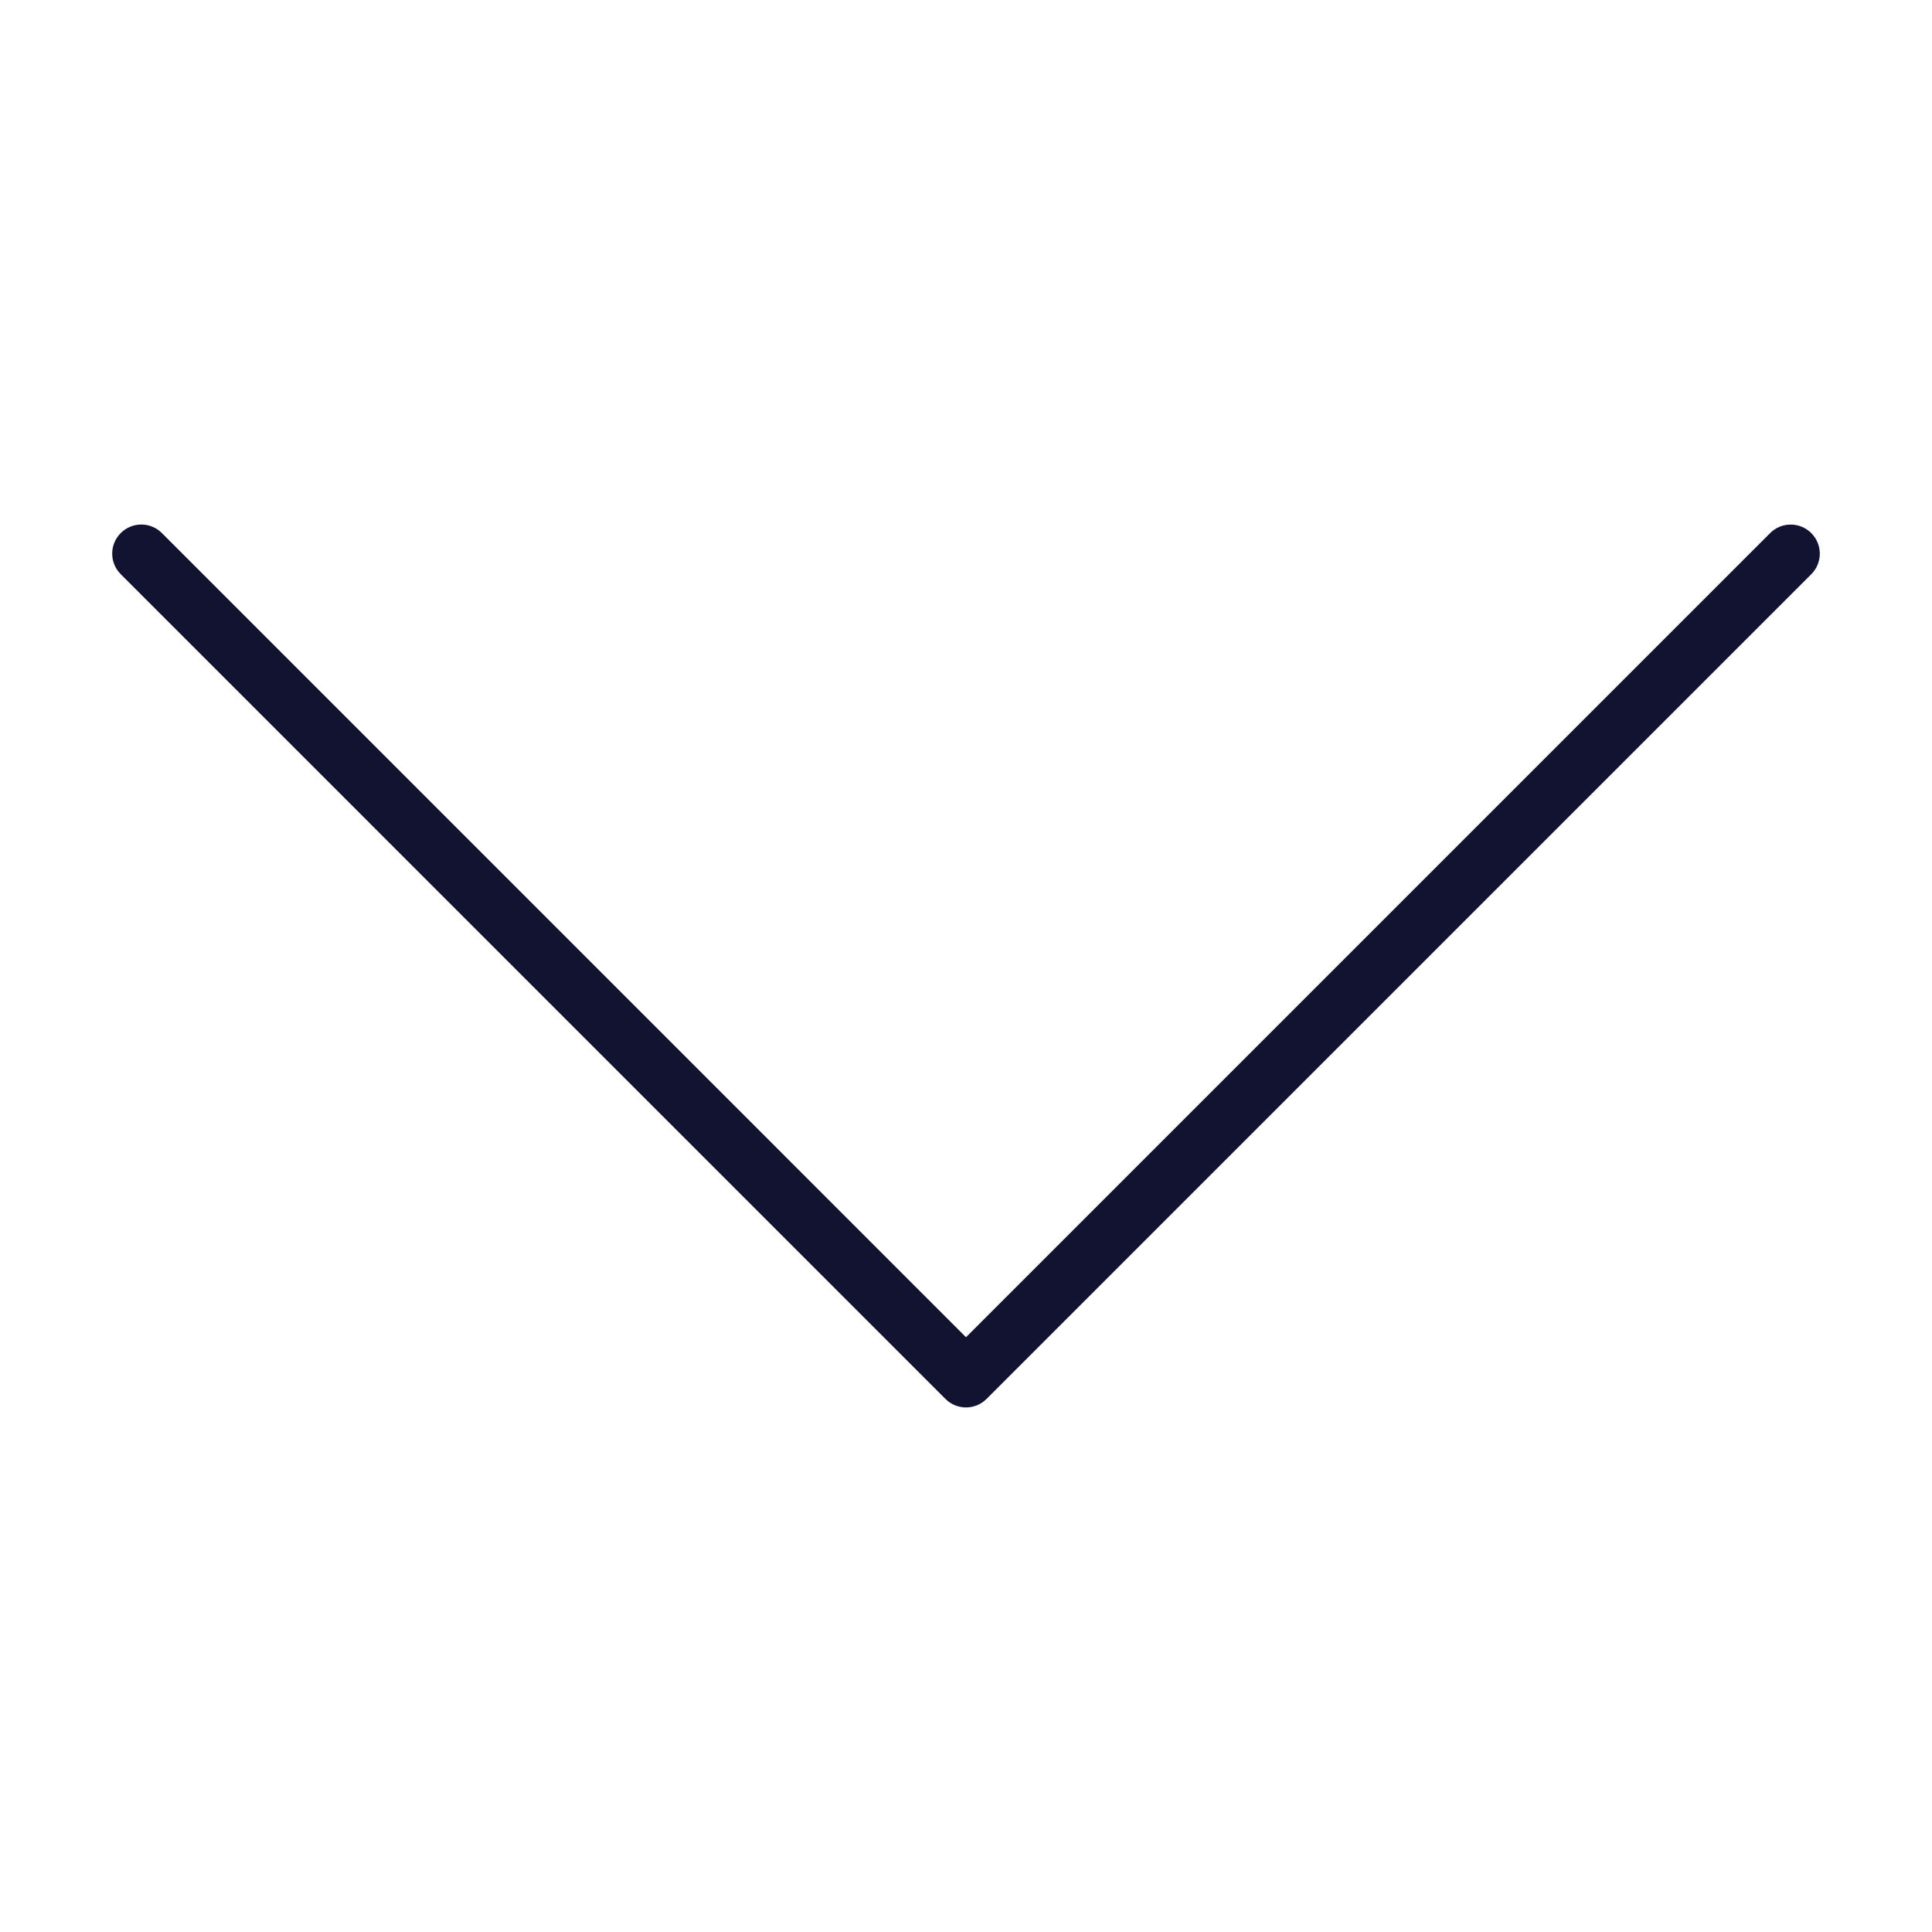 <svg version="1.1" id="Warstwa_3" xmlns="http://www.w3.org/2000/svg" xmlns:xlink="http://www.w3.org/1999/xlink" x="0px" y="0px"
	 viewBox="0 0 430 430" style="enable-background:new 0 0 430 430;" xml:space="preserve">
<style type="text/css">
	.st0{fill:#121331;}
	.st1{fill:#08a88a;}
	.st2{fill:none;stroke:#08a88a;stroke-width:12.25;stroke-miterlimit:14;}
	.st3{fill-opacity:0;}
	.st4{fill:#131432;}
	.st5{fill:none;}
</style>
<path class="st0" d="M215,313.25c-1.72,0-3.36-0.68-4.58-1.9L26.87,127.8c-2.53-2.53-2.53-6.63,0-9.16c2.53-2.53,6.63-2.53,9.16,0
	L215,297.62l178.97-178.97c2.53-2.53,6.63-2.53,9.16,0c2.53,2.53,2.53,6.63,0,9.16L219.58,311.35
	C218.36,312.57,216.72,313.25,215,313.25z"/>
</svg>
